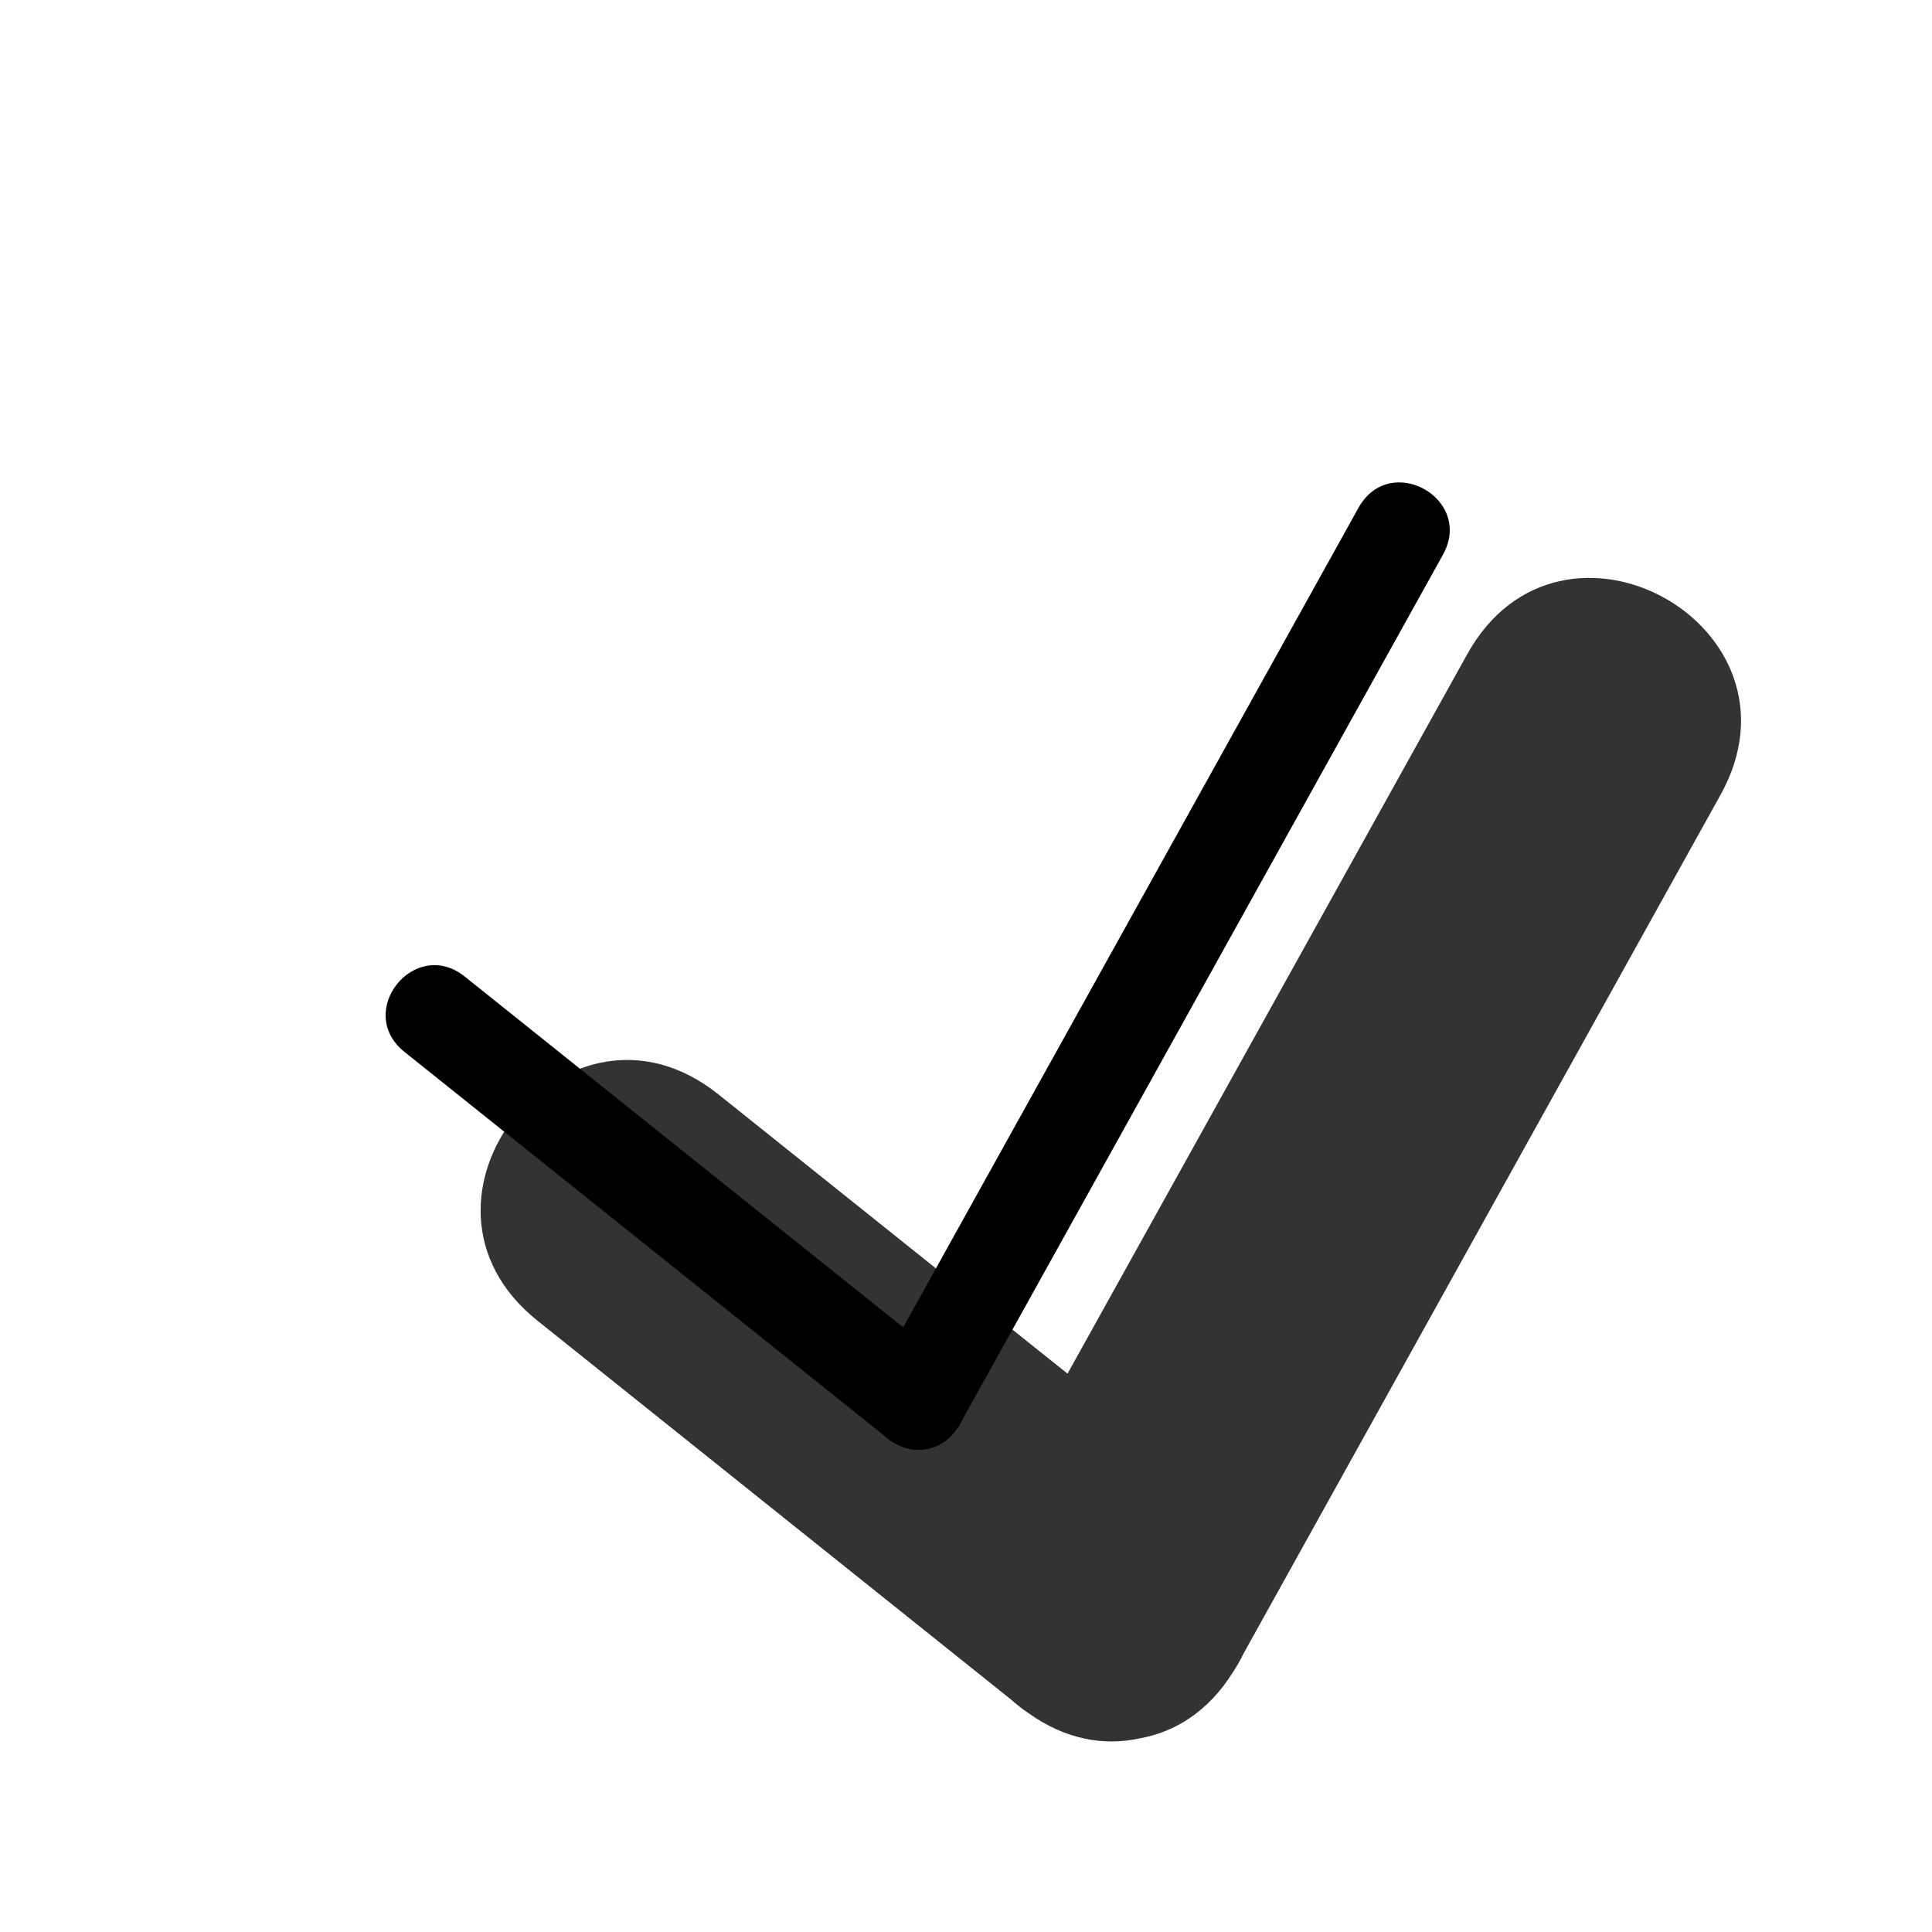 <svg width="20" height="20" viewBox="0 0 20 20" fill="none" xmlns="http://www.w3.org/2000/svg">
<g opacity="0.8">
<path fill-rule="evenodd" clip-rule="evenodd" d="M12.87 17.123L17.811 8.228C18.782 6.48 16.16 5.023 15.189 6.772L11.051 14.22L7.437 11.329C5.875 10.079 4.001 12.422 5.563 13.671L10.469 17.596C10.524 17.645 10.583 17.691 10.645 17.733C11.032 18.011 11.434 18.075 11.795 17.996C12.159 17.932 12.506 17.72 12.759 17.317C12.8 17.255 12.838 17.19 12.87 17.123Z" fill="currentColor"/>
</g>
<path d="M14.937 5.743L9.937 14.743C9.613 15.326 8.739 14.84 9.063 14.257L14.063 5.257C14.387 4.674 15.261 5.16 14.937 5.743Z" fill="black"/>
<path d="M4.812 10.11L9.812 14.11C10.333 14.526 9.708 15.307 9.188 14.89L4.188 10.89C3.667 10.474 4.292 9.693 4.812 10.11Z" fill="black"/>
</svg>
